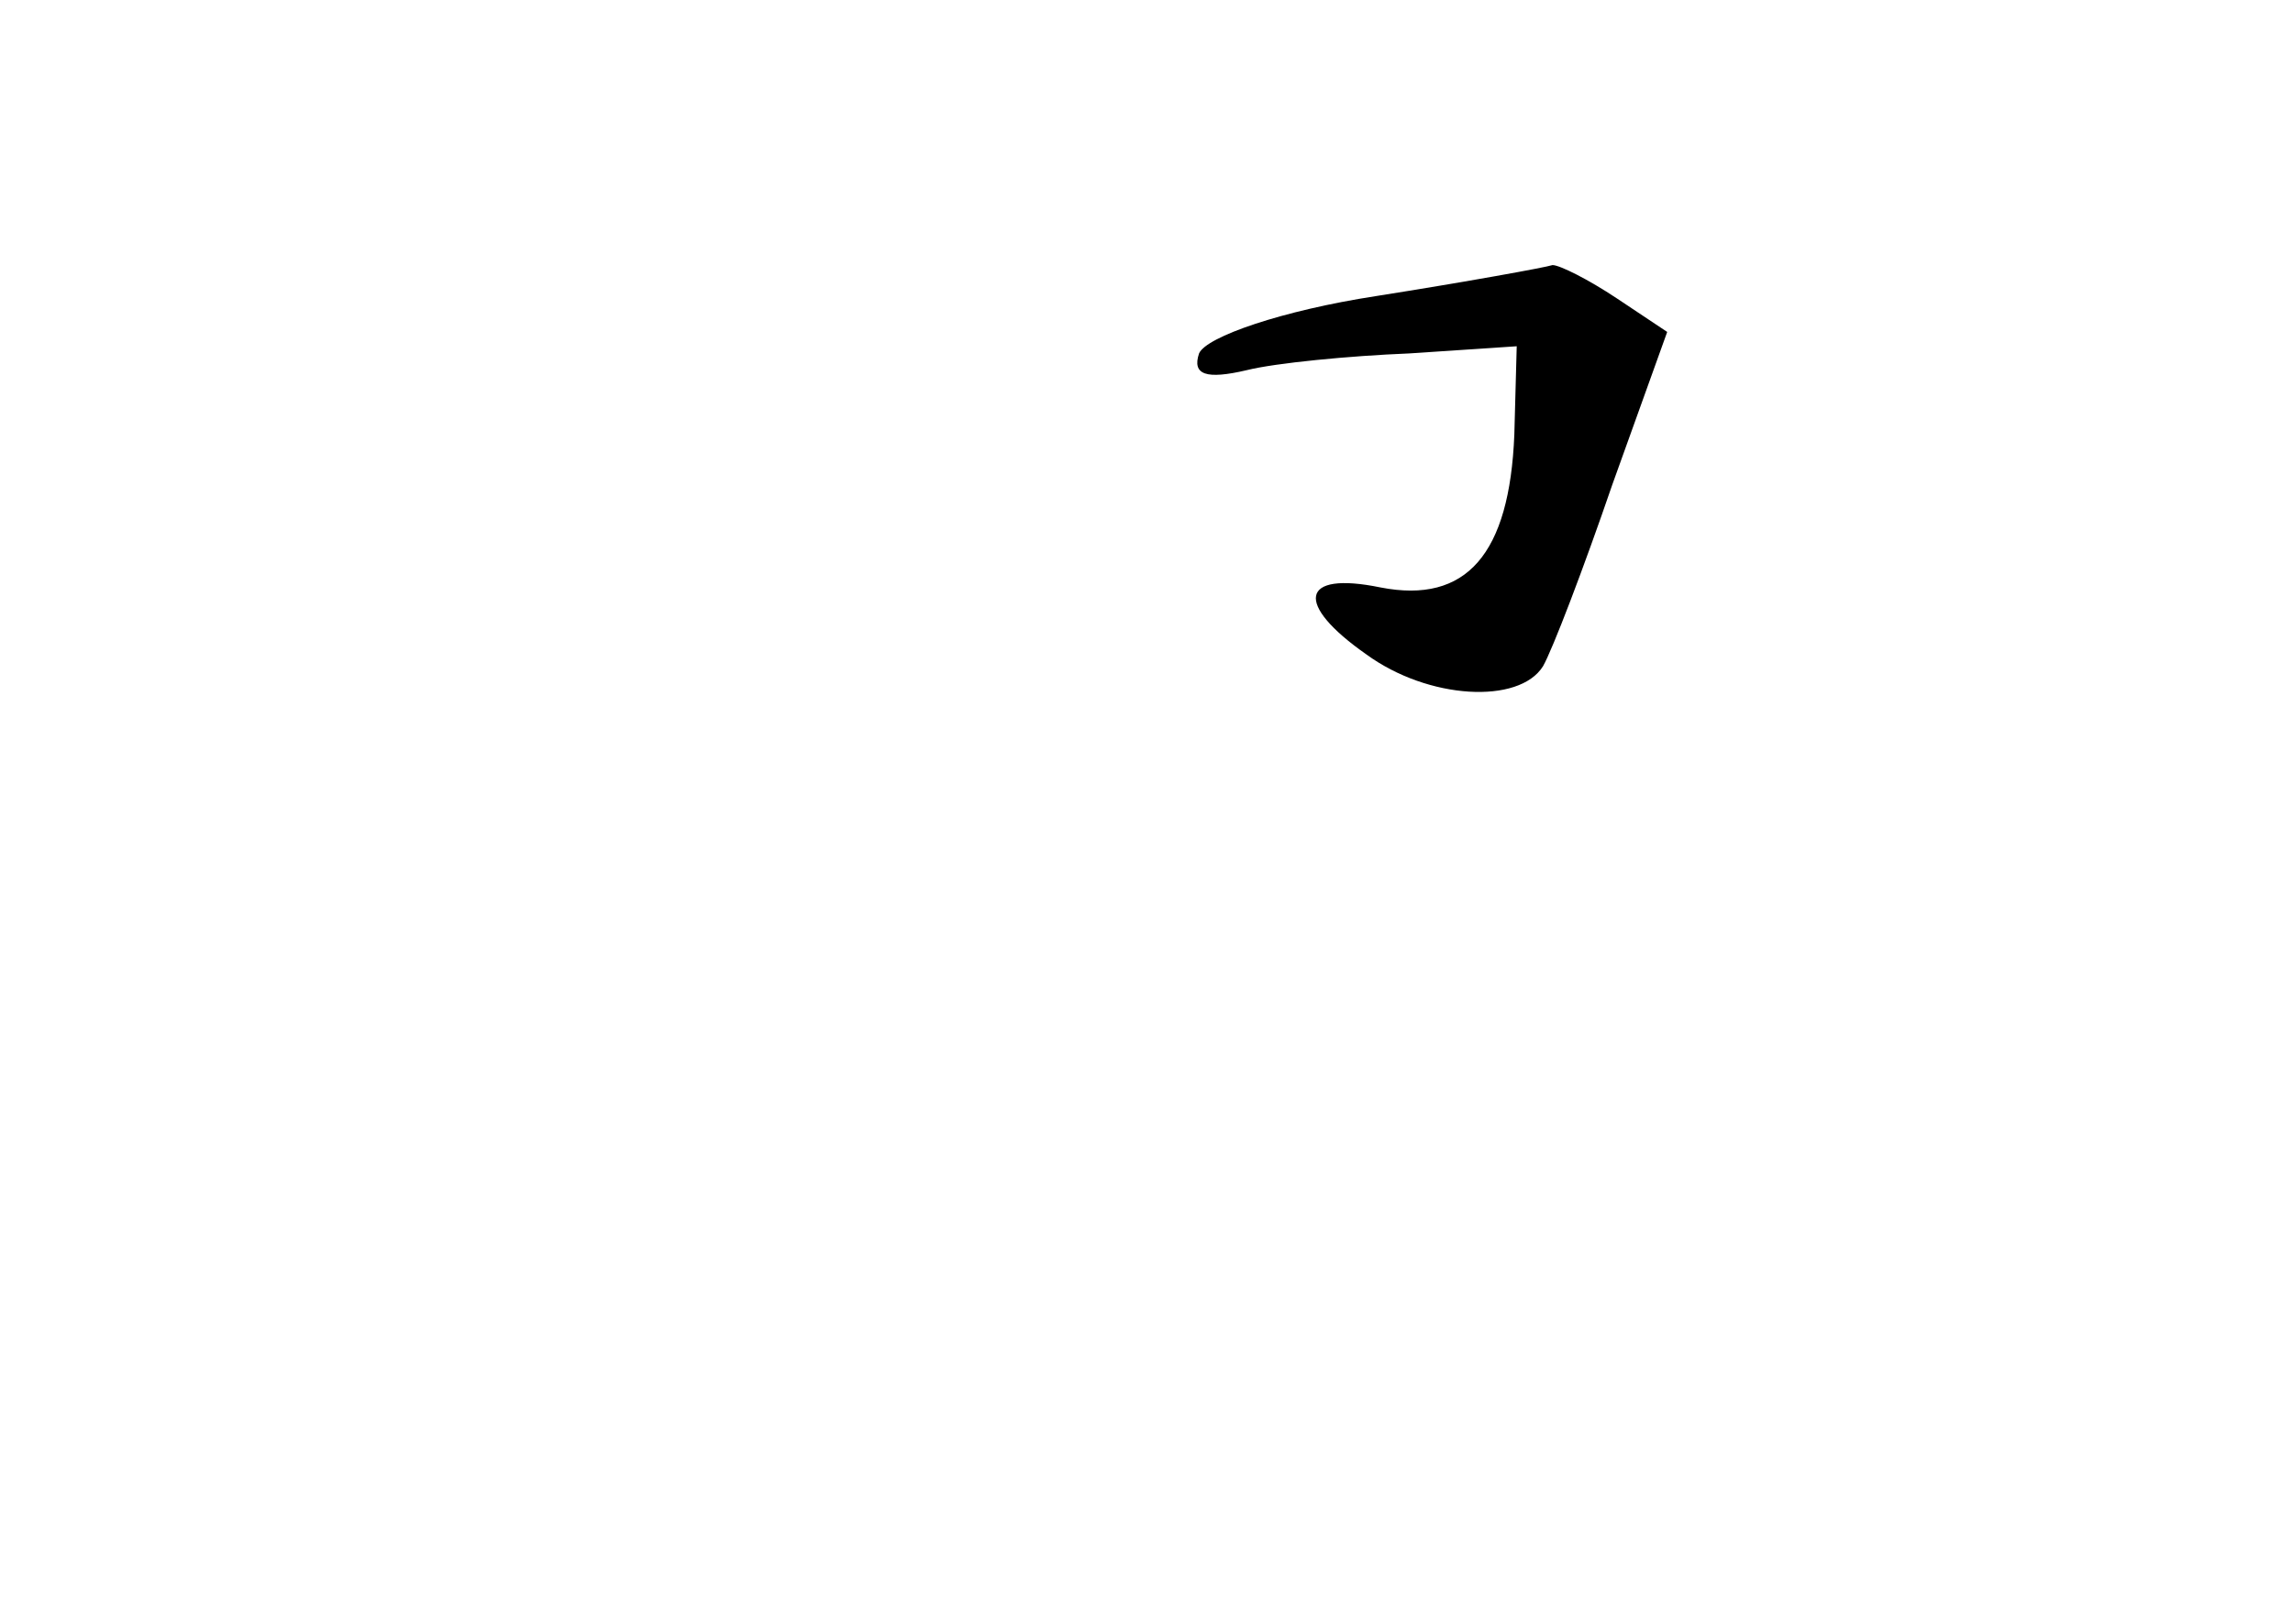 <?xml version="1.0" standalone="no"?>
<!DOCTYPE svg PUBLIC "-//W3C//DTD SVG 20010904//EN"
 "http://www.w3.org/TR/2001/REC-SVG-20010904/DTD/svg10.dtd">
<svg version="1.0" xmlns="http://www.w3.org/2000/svg"
 width="96pt" height="68pt" viewBox="0 0 96 68"
 preserveAspectRatio="xMidYMid meet">
<g transform="translate(0,68) scale(0.1,-0.1)"
fill="#000000" stroke="none">
<path d="M576 556 c-39 -6 -71 -17 -74 -24 -3 -9 3 -11 20 -7 12 3 43 6 68 7
l45 3 -1 -37 c-2 -50 -20 -71 -56 -64 -34 7 -36 -7 -6 -28 26 -19 64 -21 74
-5 4 7 17 41 29 76 l23 64 -21 14 c-12 8 -24 14 -27 14 -3 -1 -36 -7 -74 -13z"/>
</g>
</svg>
